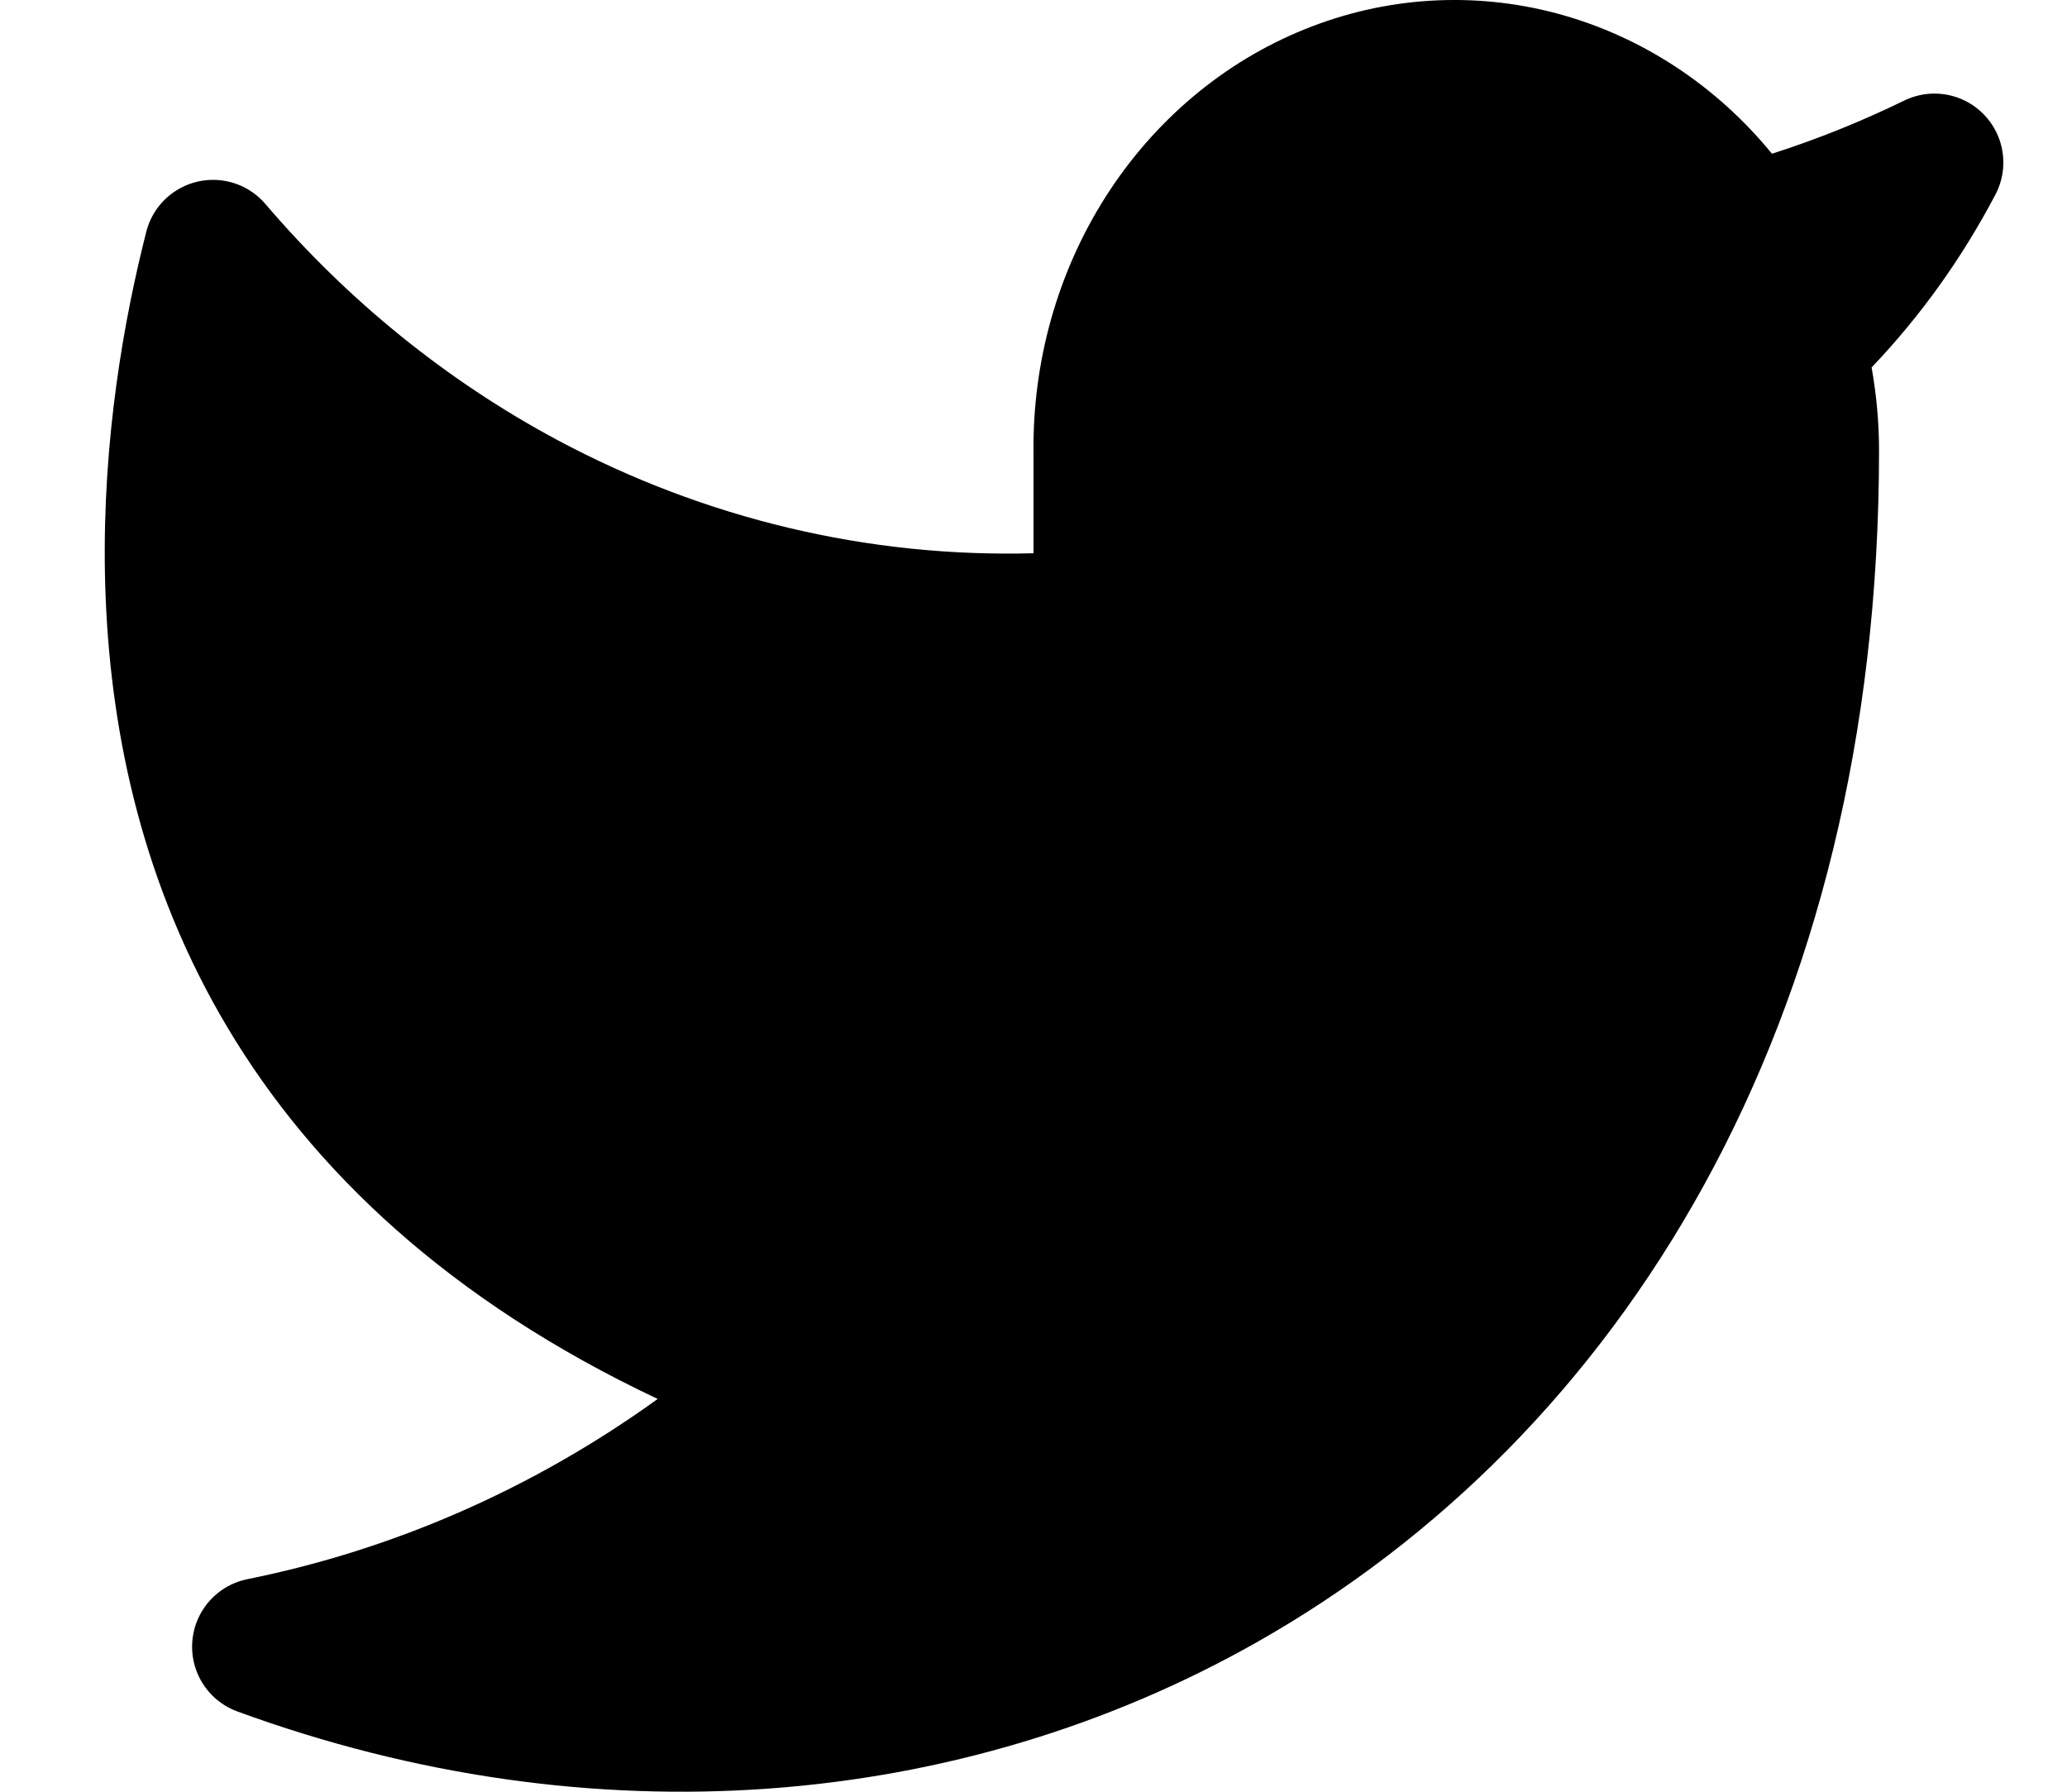 <svg width="15" height="13" viewBox="0 0 15 13" fill="none" xmlns="http://www.w3.org/2000/svg">
<path d="M1.519 1.914C1.528 1.877 1.537 1.84 1.546 1.805C2.185 2.553 2.951 3.174 3.808 3.633C4.954 4.246 6.228 4.549 7.514 4.514C7.784 4.506 8 4.284 8 4.014V3.289H8L8 3.283C7.993 2.714 8.15 2.158 8.448 1.692C8.746 1.226 9.168 0.873 9.653 0.677C10.137 0.48 10.665 0.447 11.167 0.58C11.669 0.714 12.126 1.009 12.472 1.432C12.602 1.591 12.816 1.655 13.011 1.592C13.363 1.479 13.706 1.341 14.038 1.179C13.818 1.598 13.543 1.983 13.22 2.321C13.11 2.436 13.062 2.598 13.09 2.755C13.12 2.924 13.136 3.096 13.136 3.268C13.136 7.274 11.341 10.085 8.873 11.481C6.854 12.623 4.34 12.843 1.894 11.948C3.025 11.72 4.105 11.248 5.065 10.556C5.209 10.452 5.287 10.28 5.271 10.104C5.254 9.928 5.146 9.774 4.986 9.698C2.119 8.344 1.346 6.179 1.267 4.333C1.227 3.397 1.367 2.54 1.519 1.914Z" fill="black" stroke="black" stroke-linecap="round" stroke-linejoin="round"/>
</svg>

